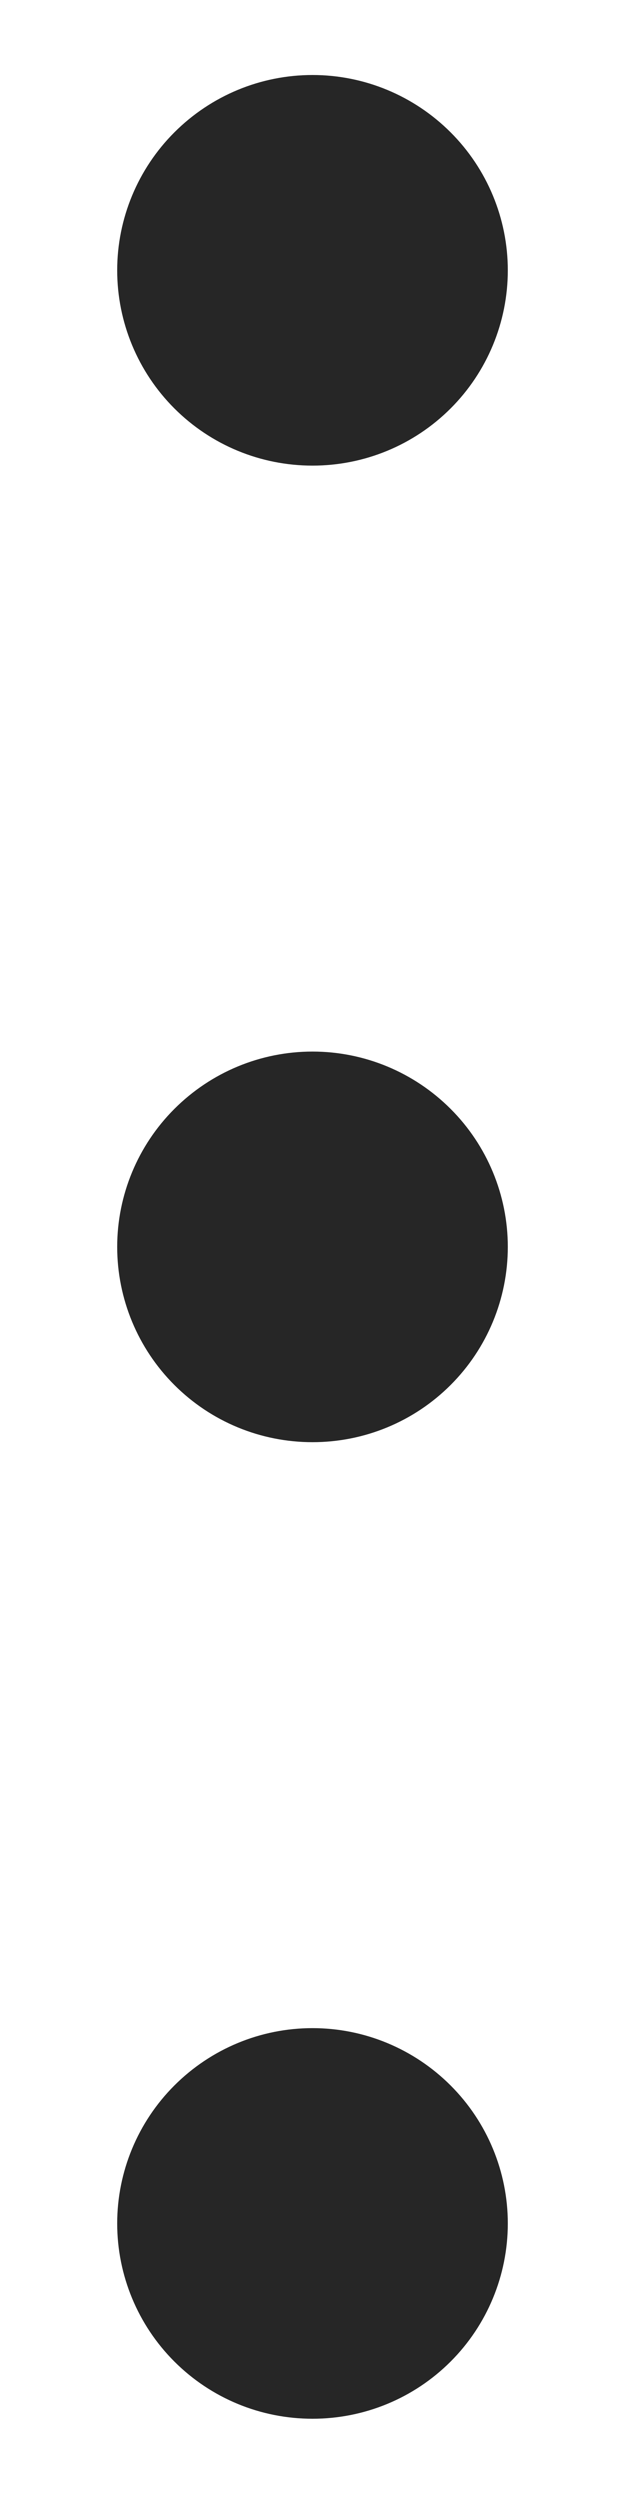 <svg width="4" height="16" viewBox="0 0 4 16" fill="none" xmlns="http://www.w3.org/2000/svg">
    <path d="M0.75 1.73C0.75 2.062 0.882 2.38 1.116 2.614C1.351 2.849 1.668 2.98 2 2.98C2.332 2.98 2.649 2.849 2.884 2.614C3.118 2.38 3.25 2.062 3.25 1.73C3.25 1.399 3.118 1.081 2.884 0.847C2.649 0.612 2.332 0.48 2 0.48C1.668 0.48 1.351 0.612 1.116 0.847C0.882 1.081 0.75 1.399 0.75 1.73ZM0.75 7.98C0.75 8.312 0.882 8.63 1.116 8.864C1.351 9.099 1.668 9.23 2 9.23C2.332 9.23 2.649 9.099 2.884 8.864C3.118 8.63 3.25 8.312 3.25 7.98C3.25 7.649 3.118 7.331 2.884 7.097C2.649 6.862 2.332 6.73 2 6.73C1.668 6.73 1.351 6.862 1.116 7.097C0.882 7.331 0.75 7.649 0.75 7.98ZM0.75 14.23C0.75 14.562 0.882 14.88 1.116 15.114C1.351 15.349 1.668 15.48 2 15.48C2.332 15.48 2.649 15.349 2.884 15.114C3.118 14.88 3.25 14.562 3.25 14.23C3.25 13.899 3.118 13.581 2.884 13.347C2.649 13.112 2.332 12.98 2 12.98C1.668 12.98 1.351 13.112 1.116 13.347C0.882 13.581 0.75 13.899 0.75 14.23Z" fill="black" fill-opacity="0.85"/>
</svg>
